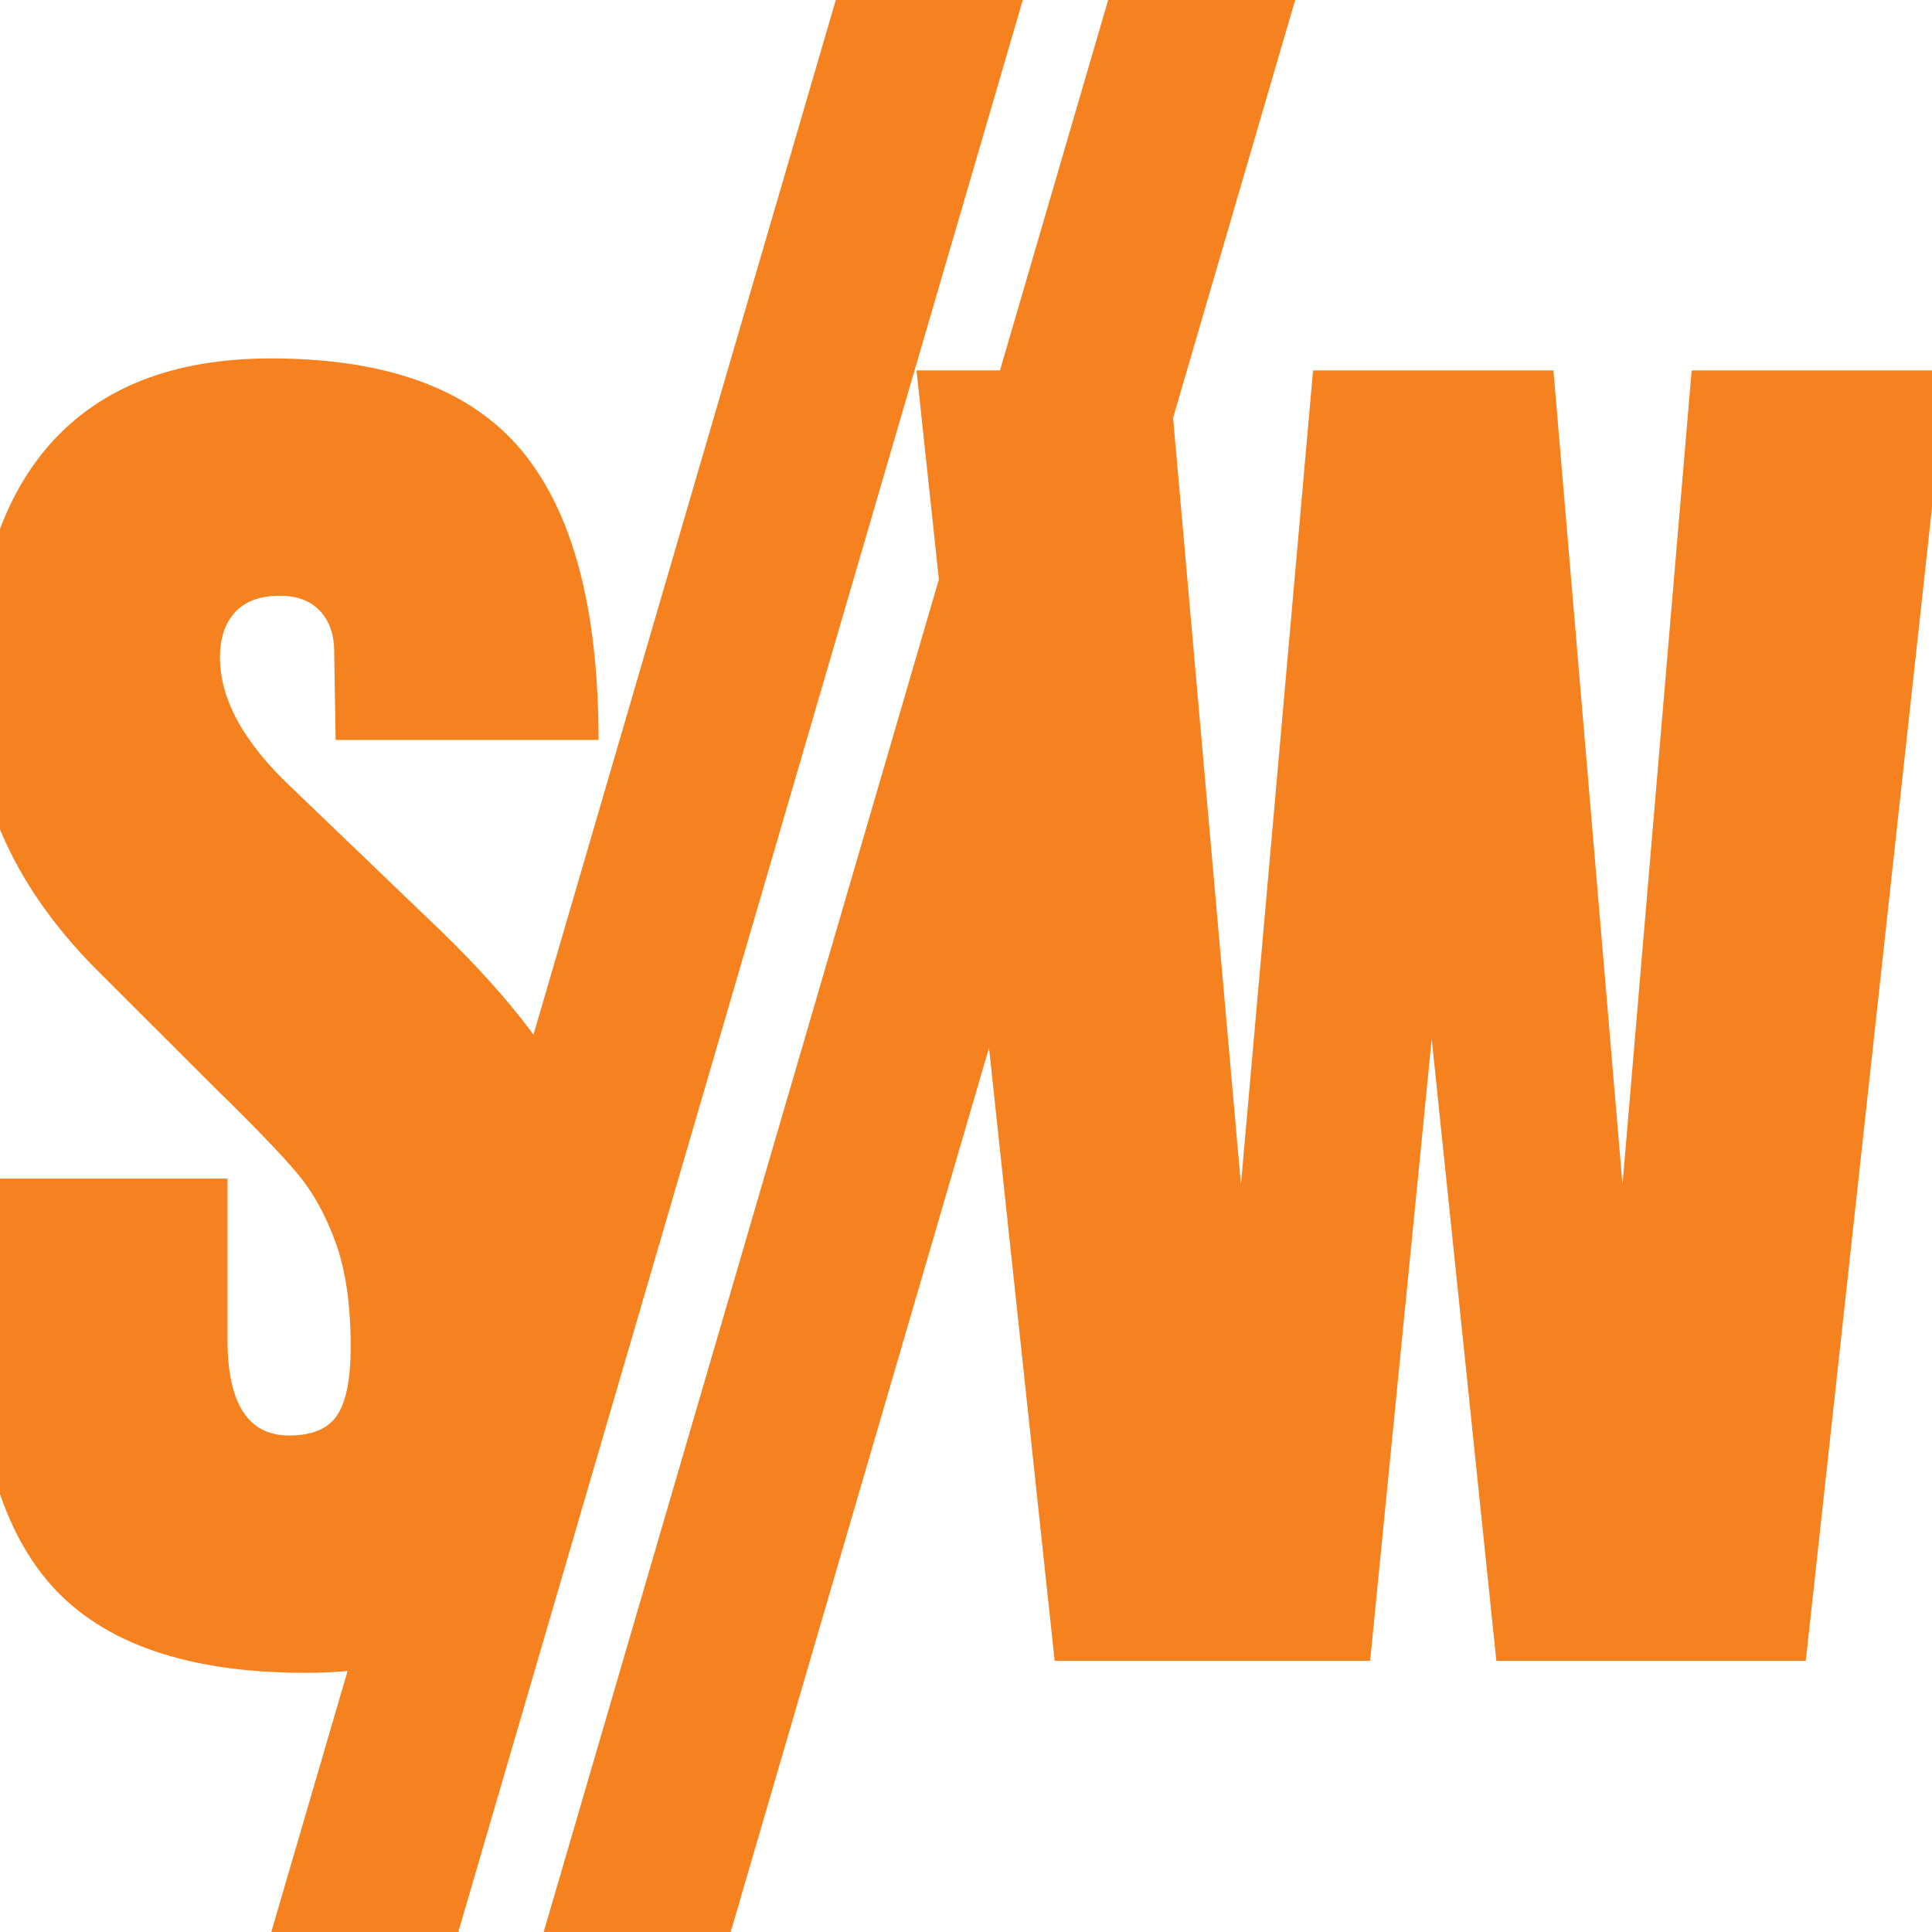 <svg xmlns="http://www.w3.org/2000/svg" xmlns:xlink="http://www.w3.org/1999/xlink" width="500" zoomAndPan="magnify" viewBox="0 0 375 375" height="500" preserveAspectRatio="xMidYMid meet" version="1.0"><defs><g/></defs><g fill="#f6821f" fill-opacity="1"><g transform="translate(-11.247, 322.367)"><g><path d="M 70.562 2.328 C 47.82 2.328 31.395 -3.305 21.281 -14.578 C 11.176 -25.848 6.125 -44.023 6.125 -69.109 L 6.125 -93.594 L 55.406 -93.594 L 55.406 -62.391 C 55.406 -49.953 59.391 -43.734 67.359 -43.734 C 71.828 -43.734 74.938 -45.047 76.688 -47.672 C 78.438 -50.297 79.312 -54.719 79.312 -60.938 C 79.312 -69.102 78.336 -75.859 76.391 -81.203 C 74.453 -86.547 71.973 -91.016 68.953 -94.609 C 65.941 -98.211 60.551 -103.805 52.781 -111.391 L 31.203 -132.953 C 14.484 -149.285 6.125 -167.363 6.125 -187.188 C 6.125 -208.57 11.031 -224.852 20.844 -236.031 C 30.664 -247.207 45.004 -252.797 63.859 -252.797 C 86.398 -252.797 102.629 -246.816 112.547 -234.859 C 122.461 -222.91 127.422 -204.203 127.422 -178.734 L 76.391 -178.734 L 76.109 -195.938 C 76.109 -199.238 75.18 -201.863 73.328 -203.812 C 71.484 -205.758 68.91 -206.734 65.609 -206.734 C 61.723 -206.734 58.805 -205.66 56.859 -203.516 C 54.91 -201.379 53.938 -198.469 53.938 -194.781 C 53.938 -186.613 58.602 -178.156 67.938 -169.406 L 97.094 -141.422 C 103.895 -134.805 109.531 -128.535 114 -122.609 C 118.477 -116.68 122.078 -109.68 124.797 -101.609 C 127.516 -93.547 128.875 -83.973 128.875 -72.891 C 128.875 -48.203 124.352 -29.492 115.312 -16.766 C 106.281 -4.035 91.363 2.328 70.562 2.328 Z M 70.562 2.328 "/></g></g></g><g fill="#f6821f" fill-opacity="1"><g transform="translate(174.098, 322.367)"><g><path d="M 30.609 0 L 3.797 -250.469 L 52.781 -250.469 L 66.766 -92.438 L 80.766 -250.469 L 127.422 -250.469 L 140.828 -92.438 L 154.25 -250.469 L 203.812 -250.469 L 176.406 0 L 116.344 0 L 103.797 -120.719 L 91.844 0 Z M 30.609 0 "/></g></g></g><g fill="#f6821f" fill-opacity="1"><g transform="translate(40.406, 333.466)"><g><path d="M 12.25 41.547 L 122.016 -334.125 L 158.312 -334.125 L 48.547 41.547 Z M 12.25 41.547 "/></g></g></g><g fill="#f6821f" fill-opacity="1"><g transform="translate(93.274, 333.466)"><g><path d="M 12.25 41.547 L 122.016 -334.125 L 158.312 -334.125 L 48.547 41.547 Z M 12.25 41.547 "/></g></g></g></svg>